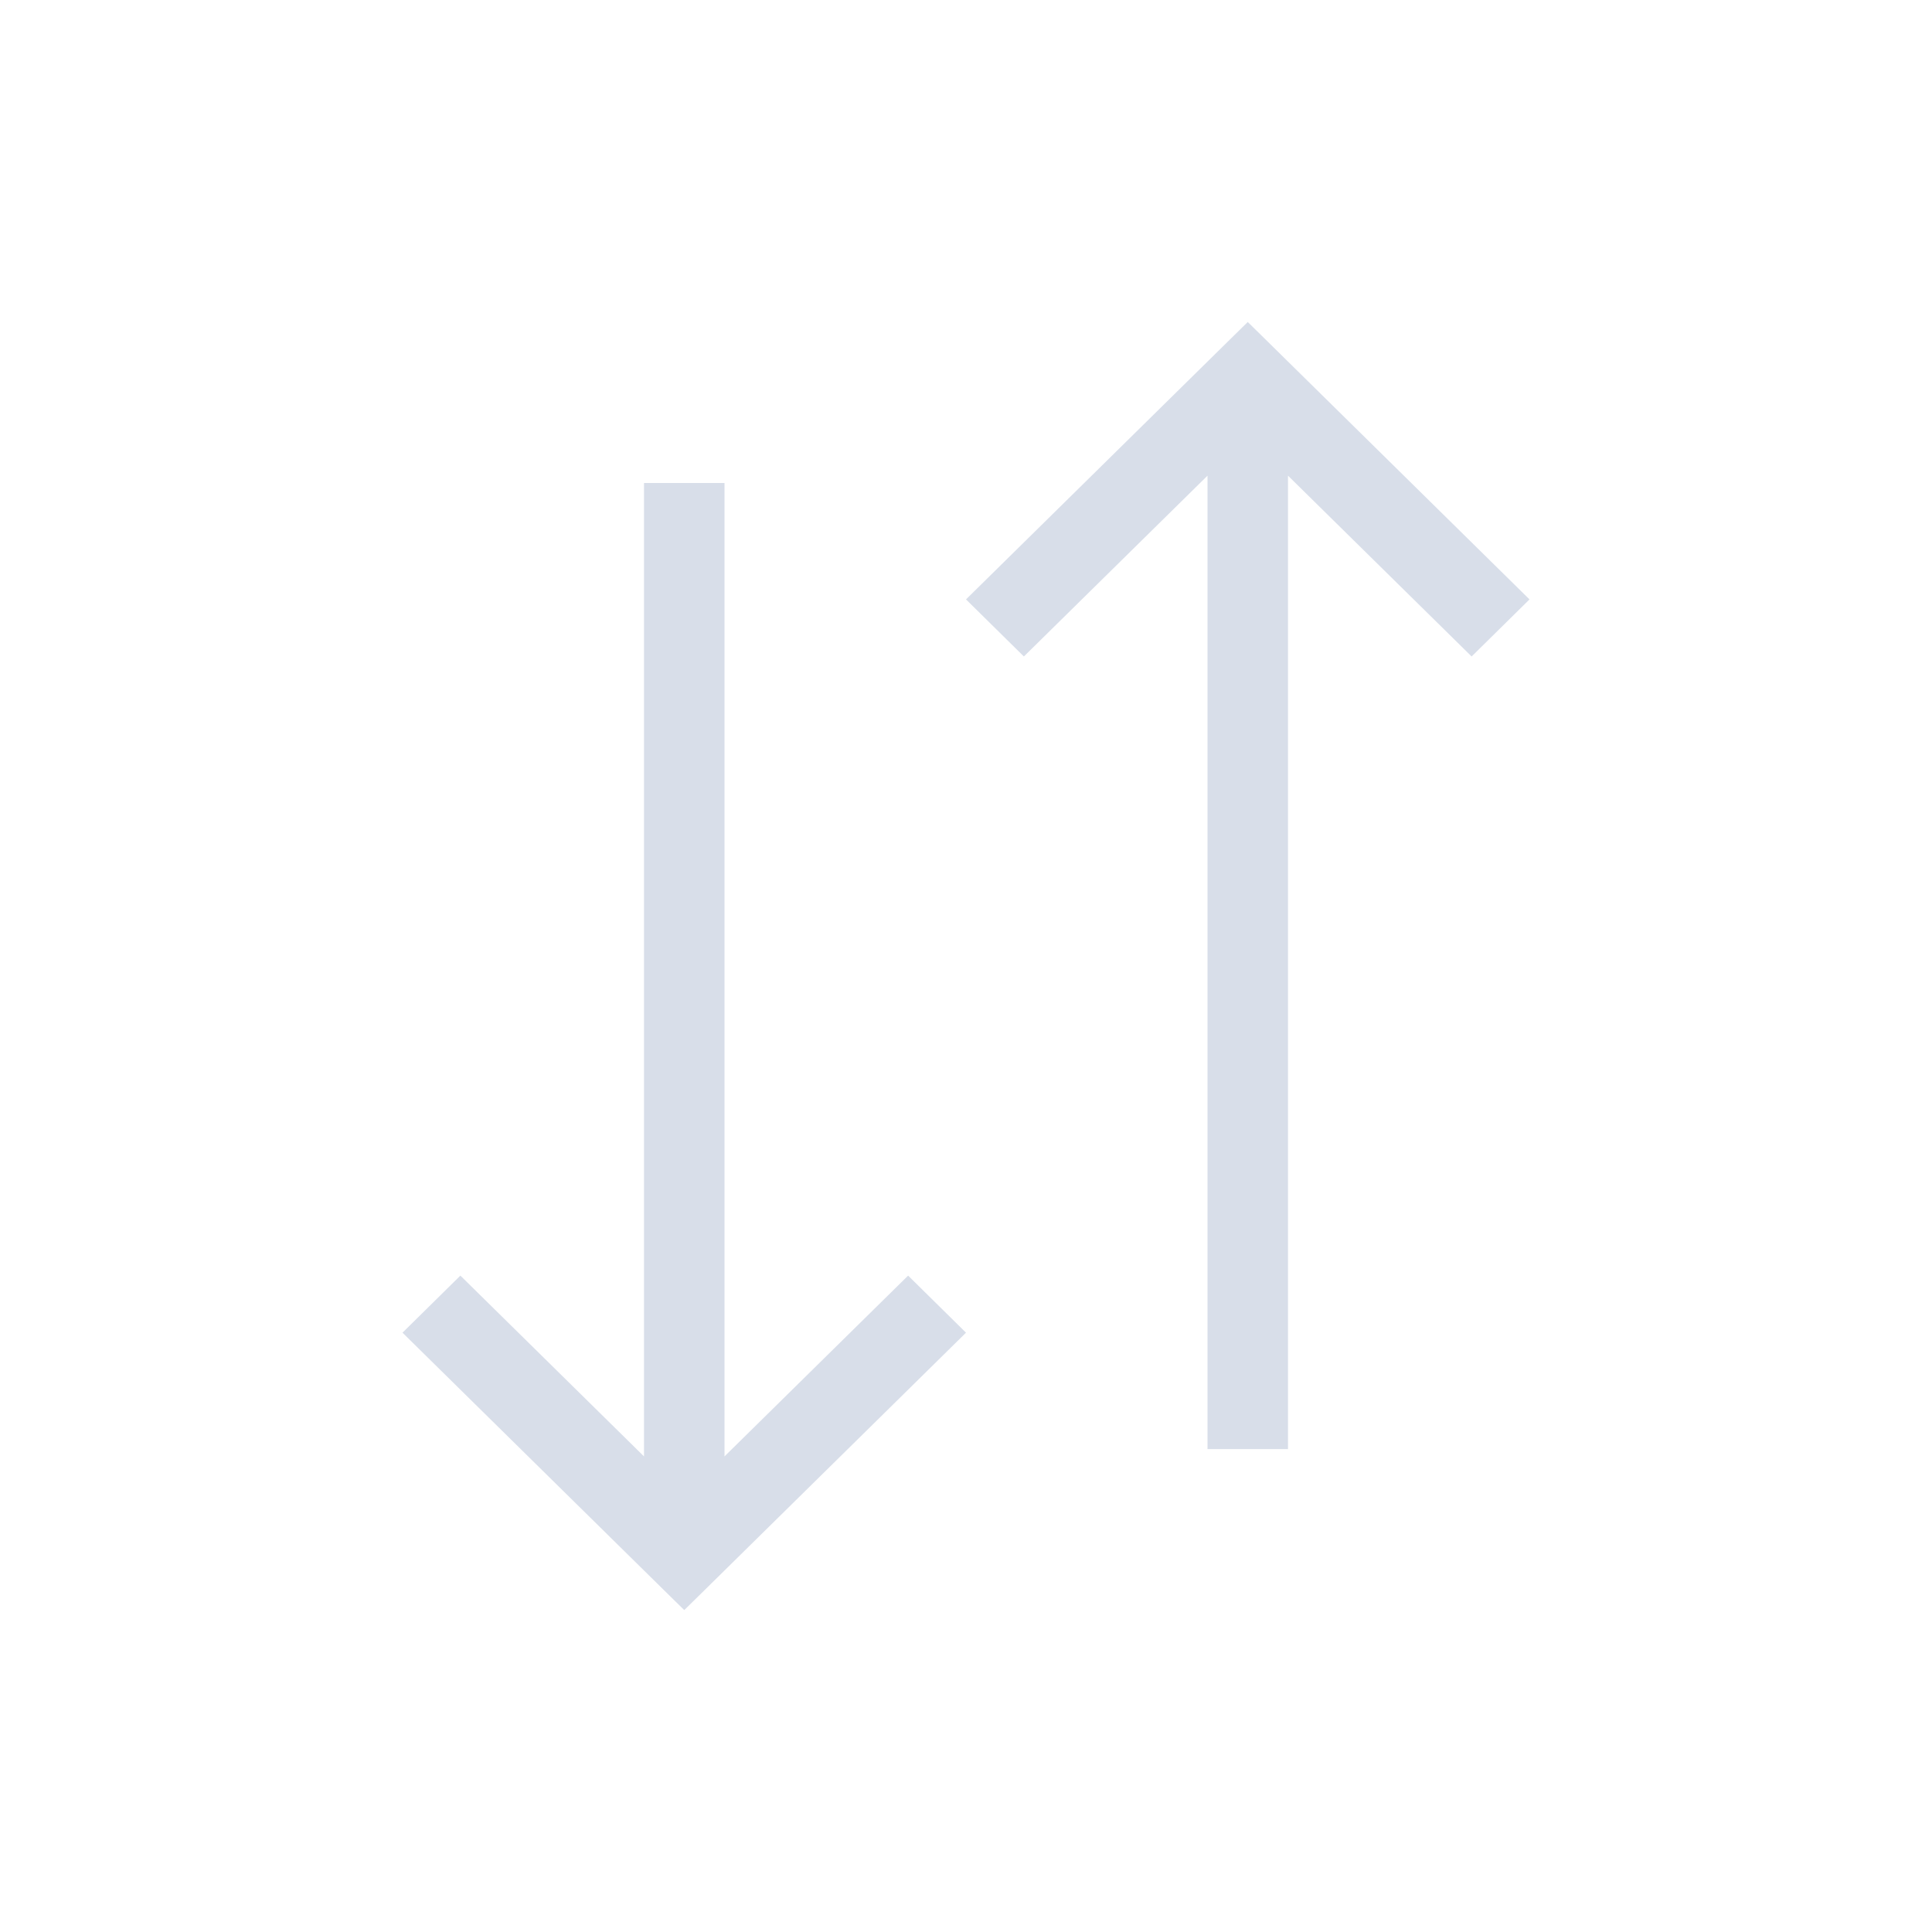 <svg viewBox="0 0 24 24" xmlns="http://www.w3.org/2000/svg">
 <defs>
  <style type="text/css">.ColorScheme-Text {
        color:#d8dee9;
      }</style>
 </defs>
 <g transform="translate(1,1)">
  <path class="ColorScheme-Text" d="m14.5 3-0.219 0.215-3.281 3.231 0.719 0.709 2.281-2.246v12.092h1v-12.092l2.281 2.246 0.719-0.709-3.281-3.231-0.219-0.215zm-7.5 2v12.092l-2.281-2.246-0.719 0.709 3.281 3.231 0.219 0.215 0.219-0.215 3.281-3.231-0.719-0.709-2.281 2.246v-12.092h-1z" fill="currentColor"/>
 </g>
</svg>
